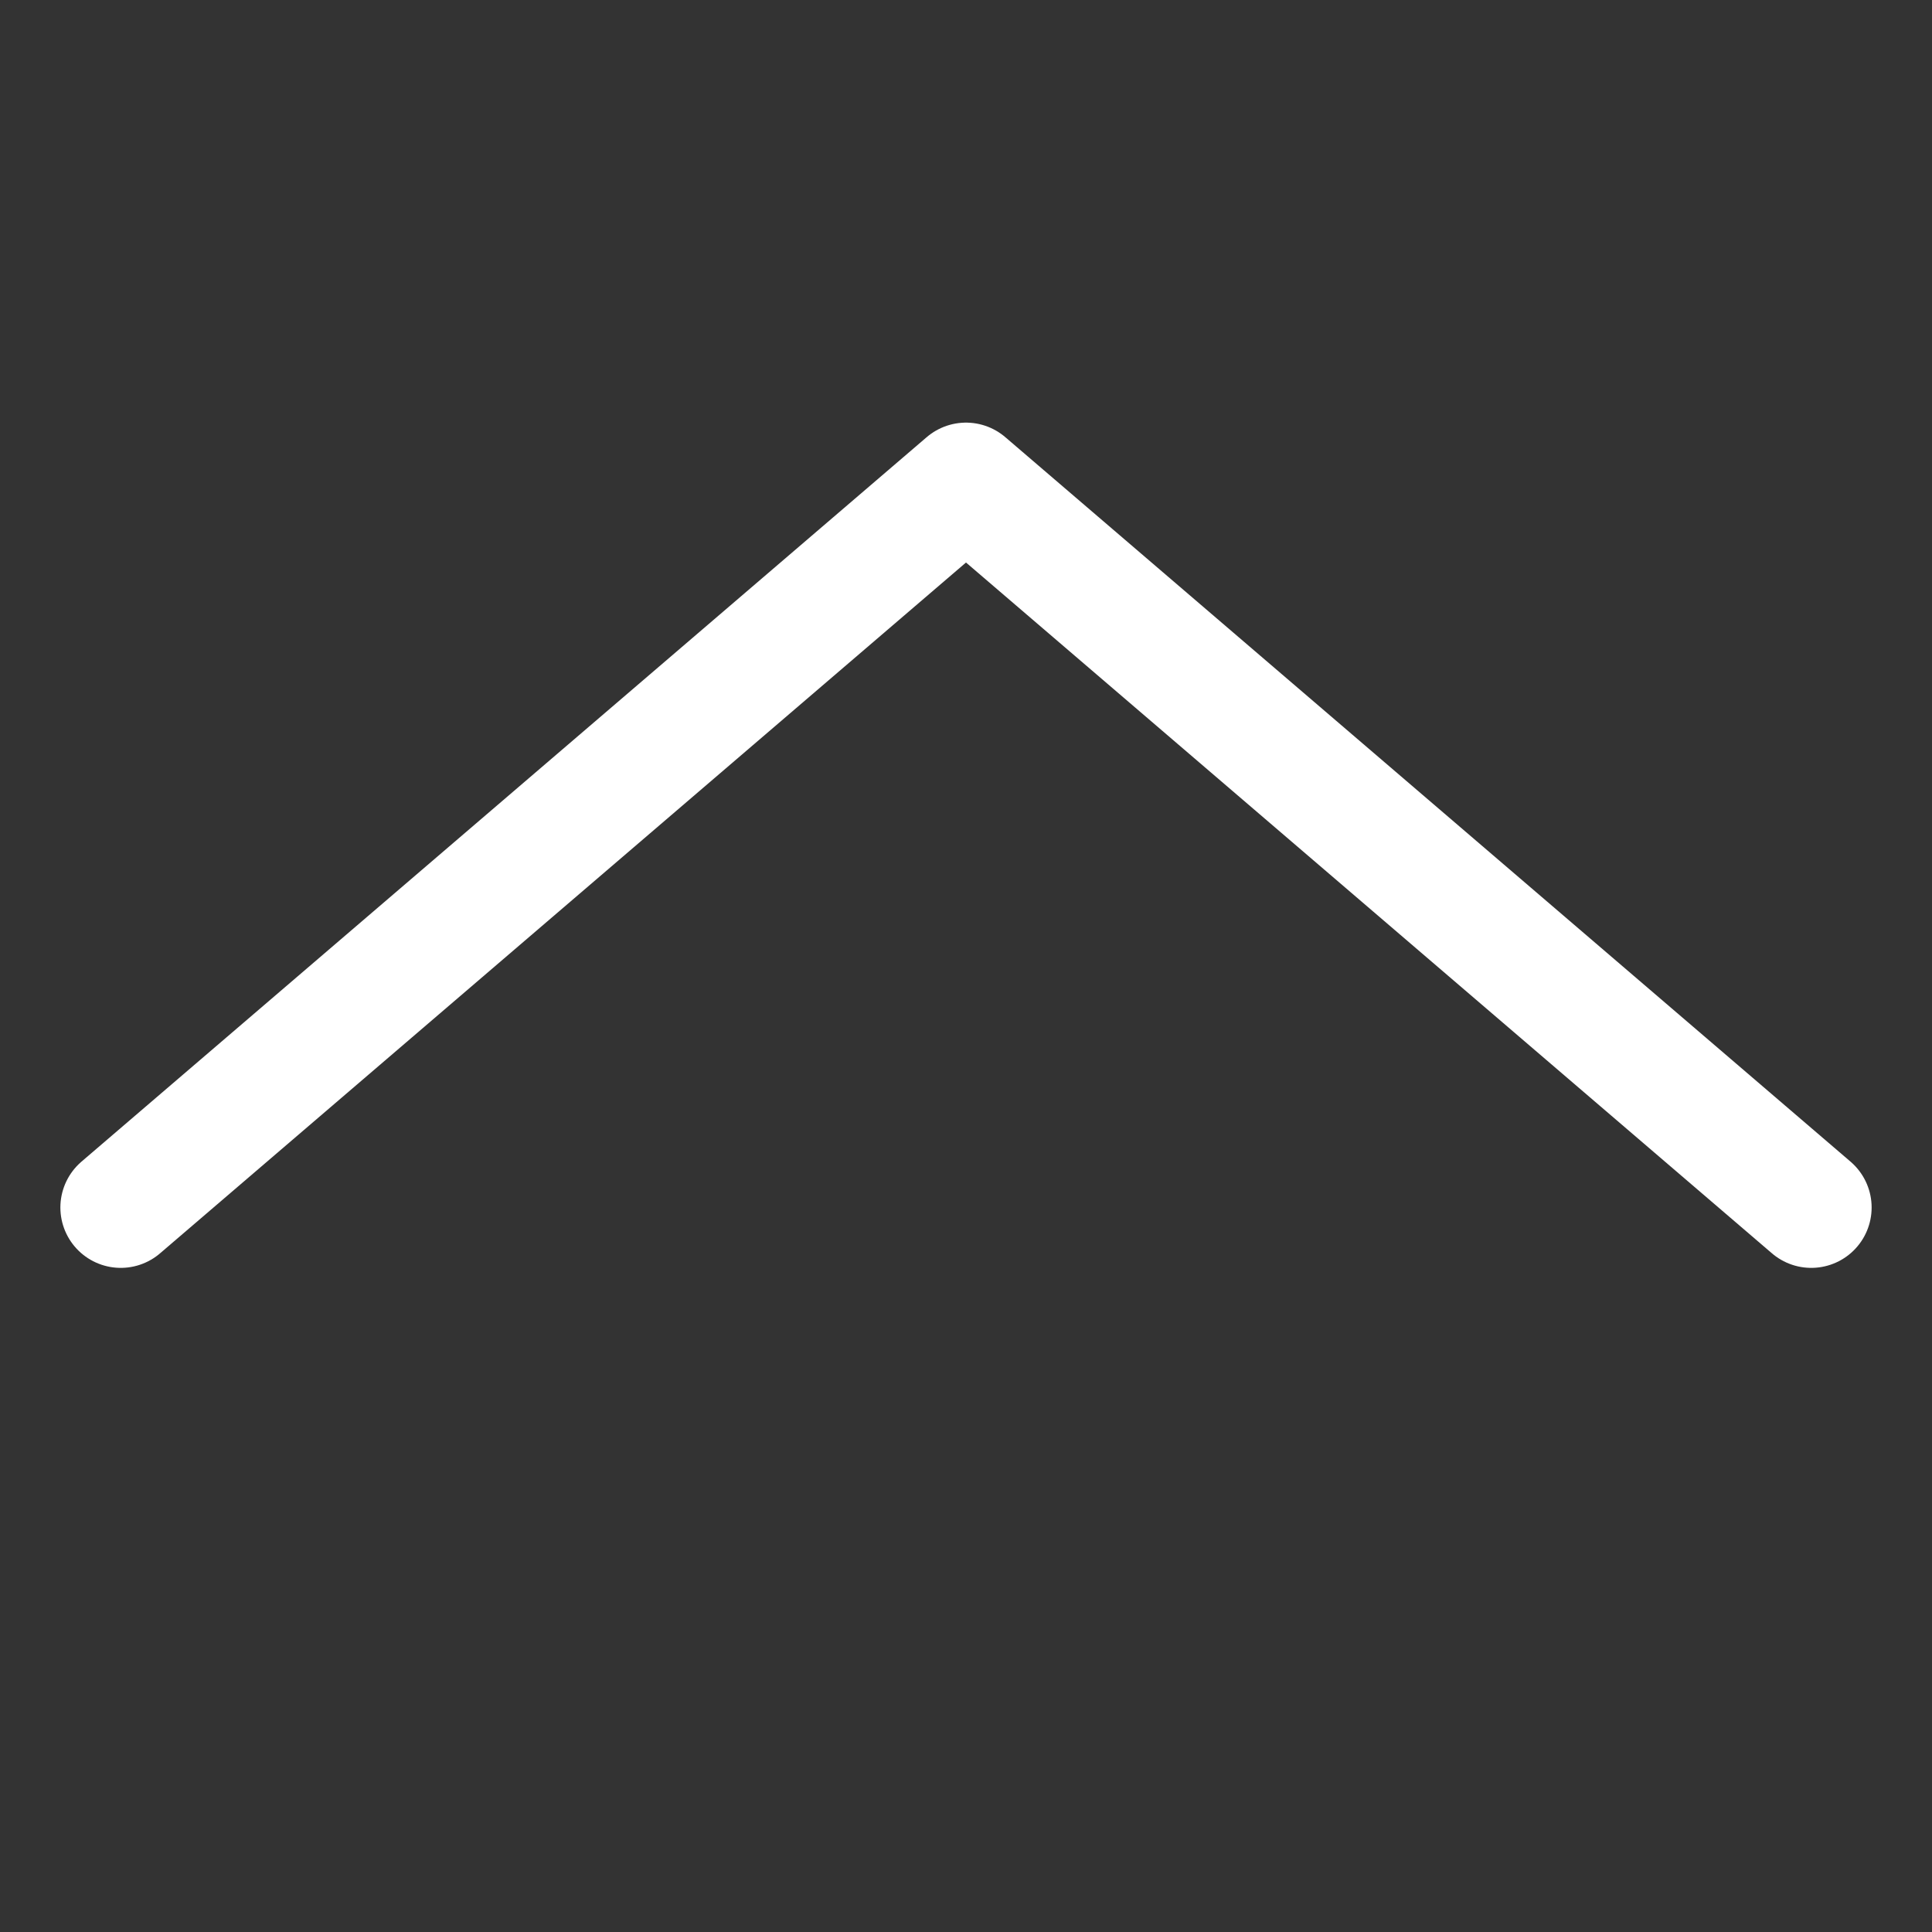 <?xml version="1.0" encoding="UTF-8" standalone="no"?> <svg id="i-chevron-top" xmlns="http://www.w3.org/2000/svg" viewBox="0 0 32 32" fill="none" stroke="#fff" stroke-linecap="round" stroke-linejoin="round" stroke-width="2">
    <rect x="0" y="0" width="32" height="32" fill="#333333" stroke="none"/>
    <path d="M30 20 L16 8 2 20" />
</svg>